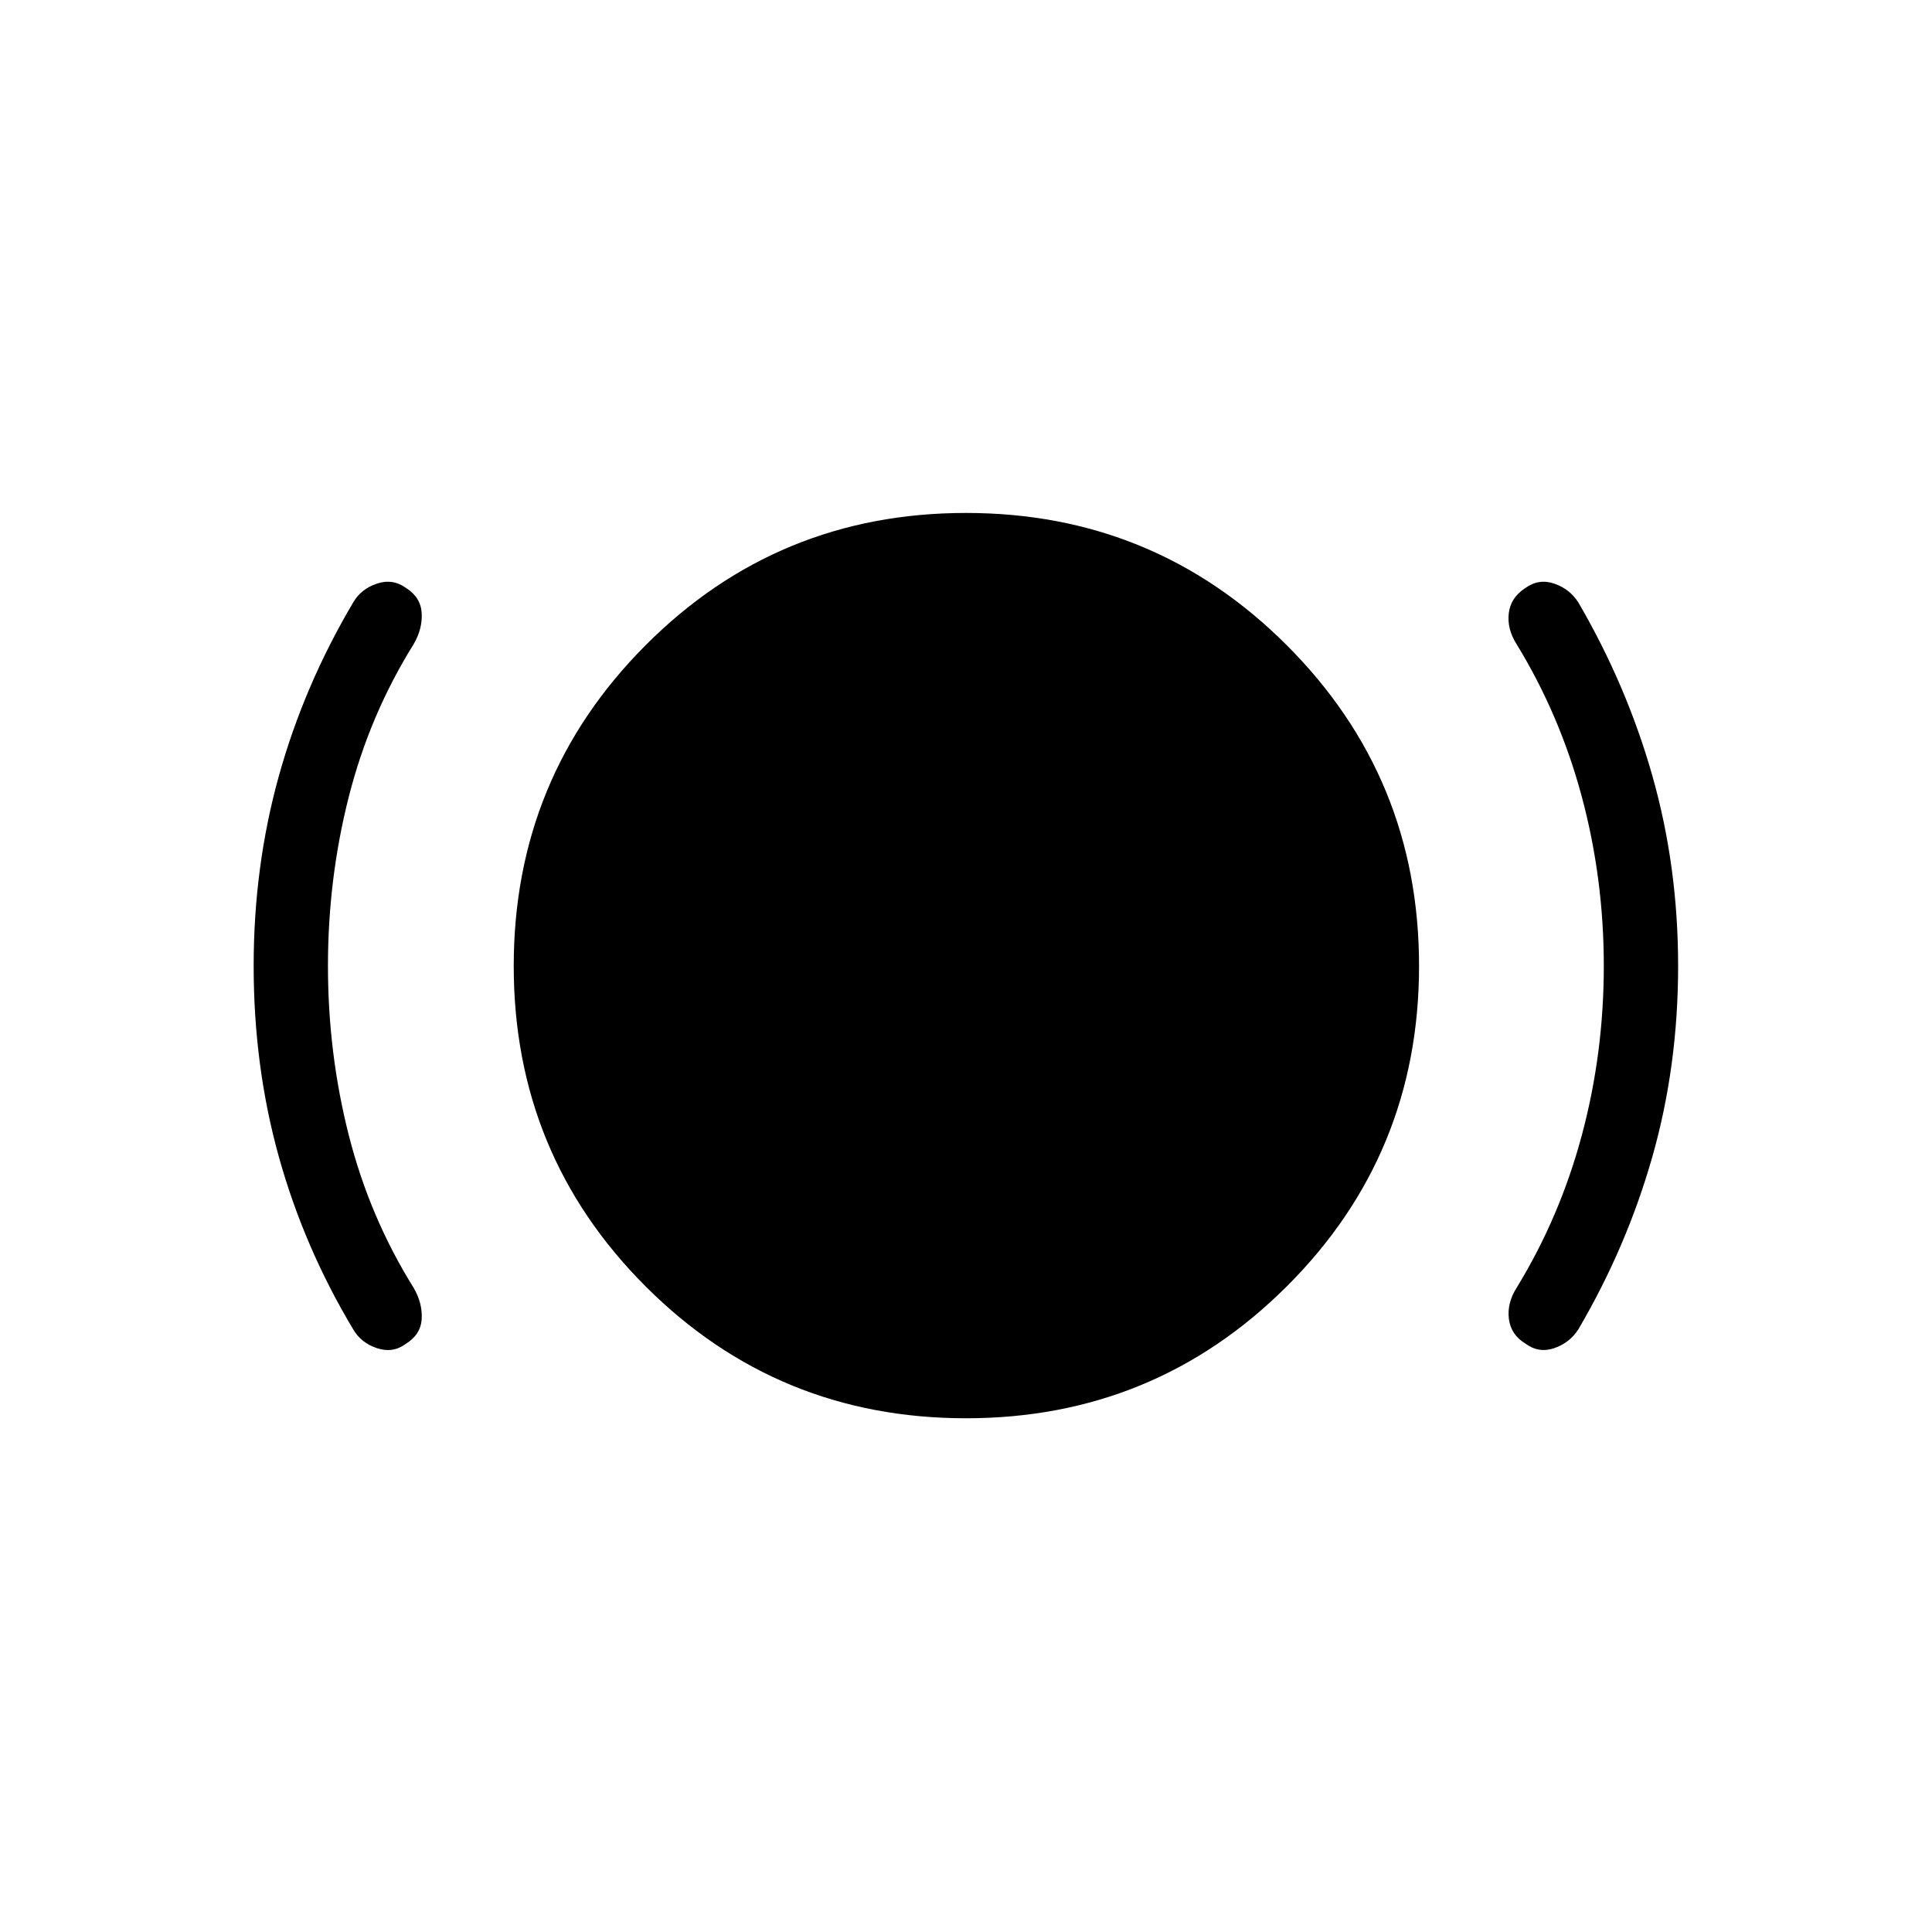 <svg xmlns="http://www.w3.org/2000/svg" height="24" viewBox="0 -960 960 960" width="24"><path d="M162.96-480q0 43.38 10.36 84.12 10.35 40.73 32.22 75.8 4.42 7.58 4 15.39-.42 7.81-7.92 12.46-6.47 4.77-14.35 2.11-7.89-2.65-11.77-9.34-24.43-40.77-36.95-85.76-12.51-44.98-12.51-94.78 0-49.39 12.52-94.41 12.52-45.01 36.94-86.24 3.88-6.7 11.77-9.35 7.88-2.65 14.57 2.2 7.28 4.68 7.7 12.49.42 7.81-4 15.39-21.87 35.07-32.22 75.8-10.36 40.74-10.36 84.12ZM480-255.27q-93.67 0-159.2-65.53-65.53-65.53-65.53-159.2 0-93.67 65.53-159.39 65.53-65.73 159.2-65.73 93.67 0 159.39 65.73 65.73 65.72 65.73 159.39 0 93.67-65.73 159.2-65.72 65.53-159.39 65.53ZM796.92-480q0-43.38-10.93-84.12-10.93-40.73-32.41-75.8-4.81-7.58-3.87-15.39.94-7.81 8.22-12.49 6.69-4.85 14.38-2.2 7.69 2.65 11.96 9.35 24.04 41.23 36.81 86.24 12.77 45.02 12.77 94.41 0 49.73-12.77 94.65-12.77 44.93-36.81 85.89-4.27 6.69-11.96 9.34-7.69 2.66-14.33-2.26-7.24-4.39-8.22-12.26-.99-7.86 3.82-15.44 21.48-35.07 32.41-75.8 10.93-40.74 10.93-84.12Z"/></svg>